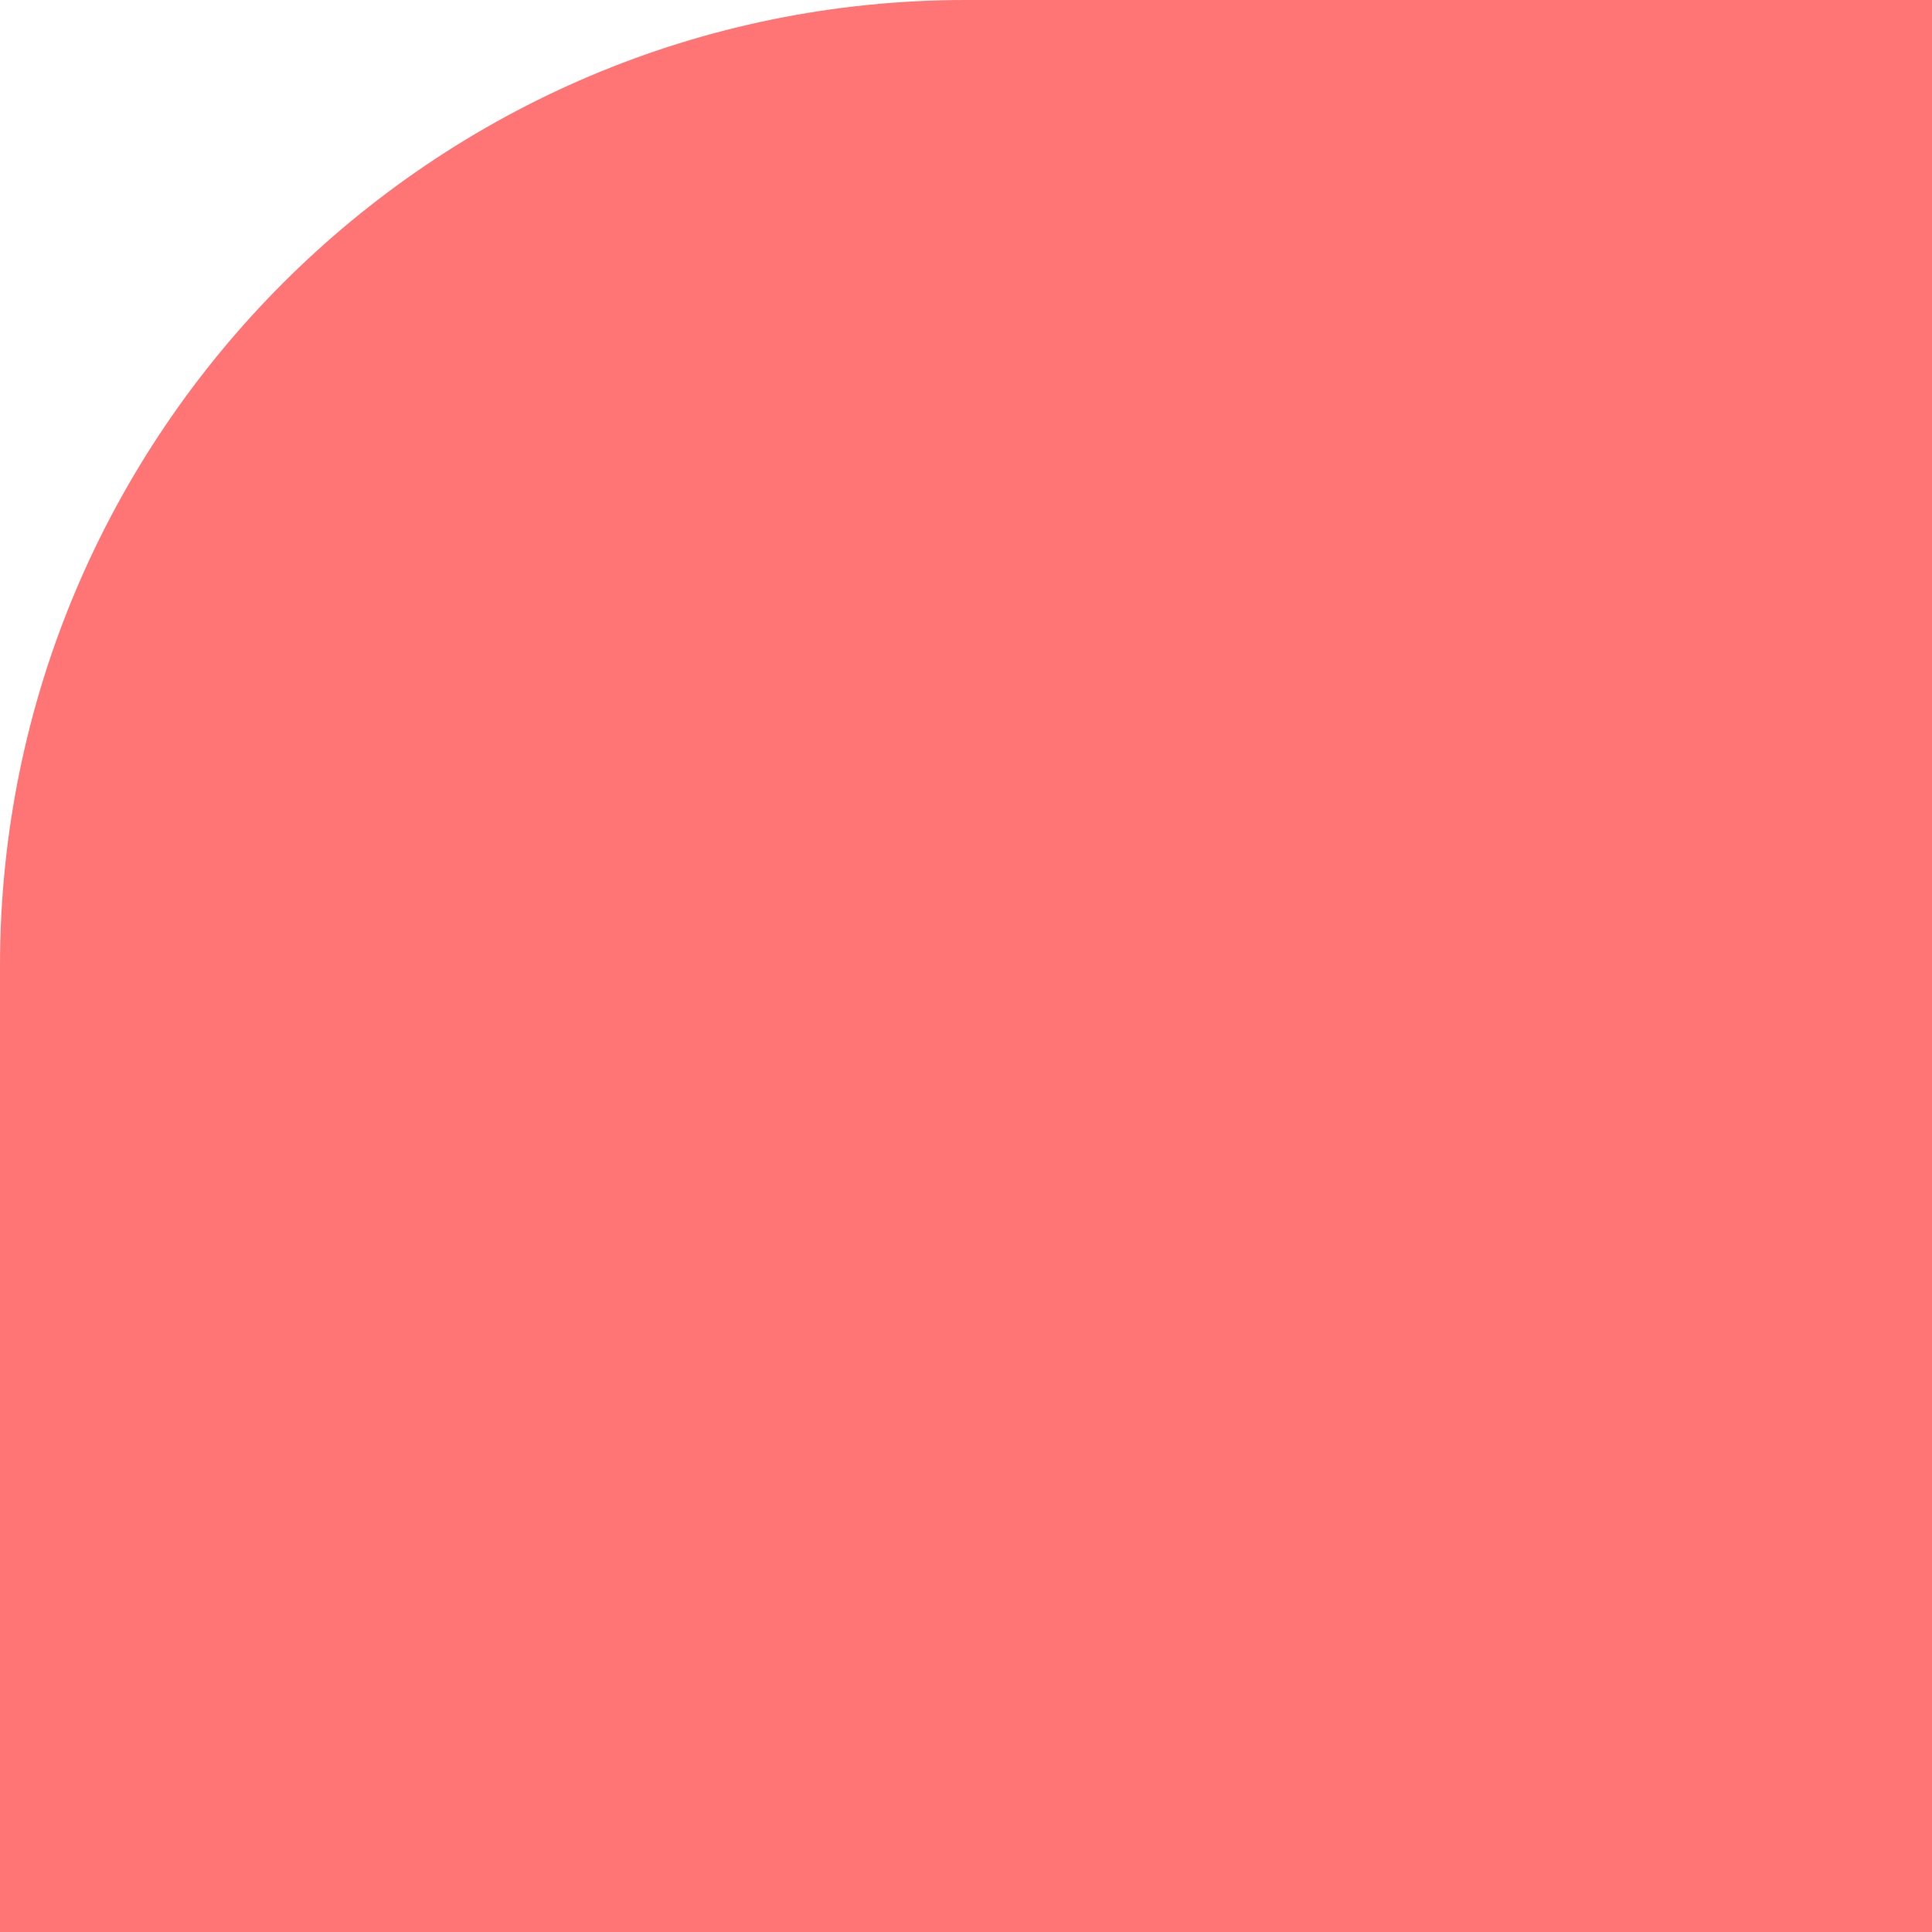 <?xml version="1.0" encoding="UTF-8"?>
<svg xmlns="http://www.w3.org/2000/svg" xmlns:xlink="http://www.w3.org/1999/xlink" contentScriptType="text/ecmascript" width="6" baseProfile="tiny" zoomAndPan="magnify" contentStyleType="text/css" viewBox="0 0 6 6" height="6" preserveAspectRatio="xMidYMid meet" version="1.1">
    <path fill="#ff4747" d="M 6.0 0.0 L 3.0 0.0 C 1.344 0.0 0.0 1.344 0.0 3.0 L 0.0 6.0 L 6.0 6.0 L 6.0 0.0 z " fill-opacity="0.75"/>
</svg>
